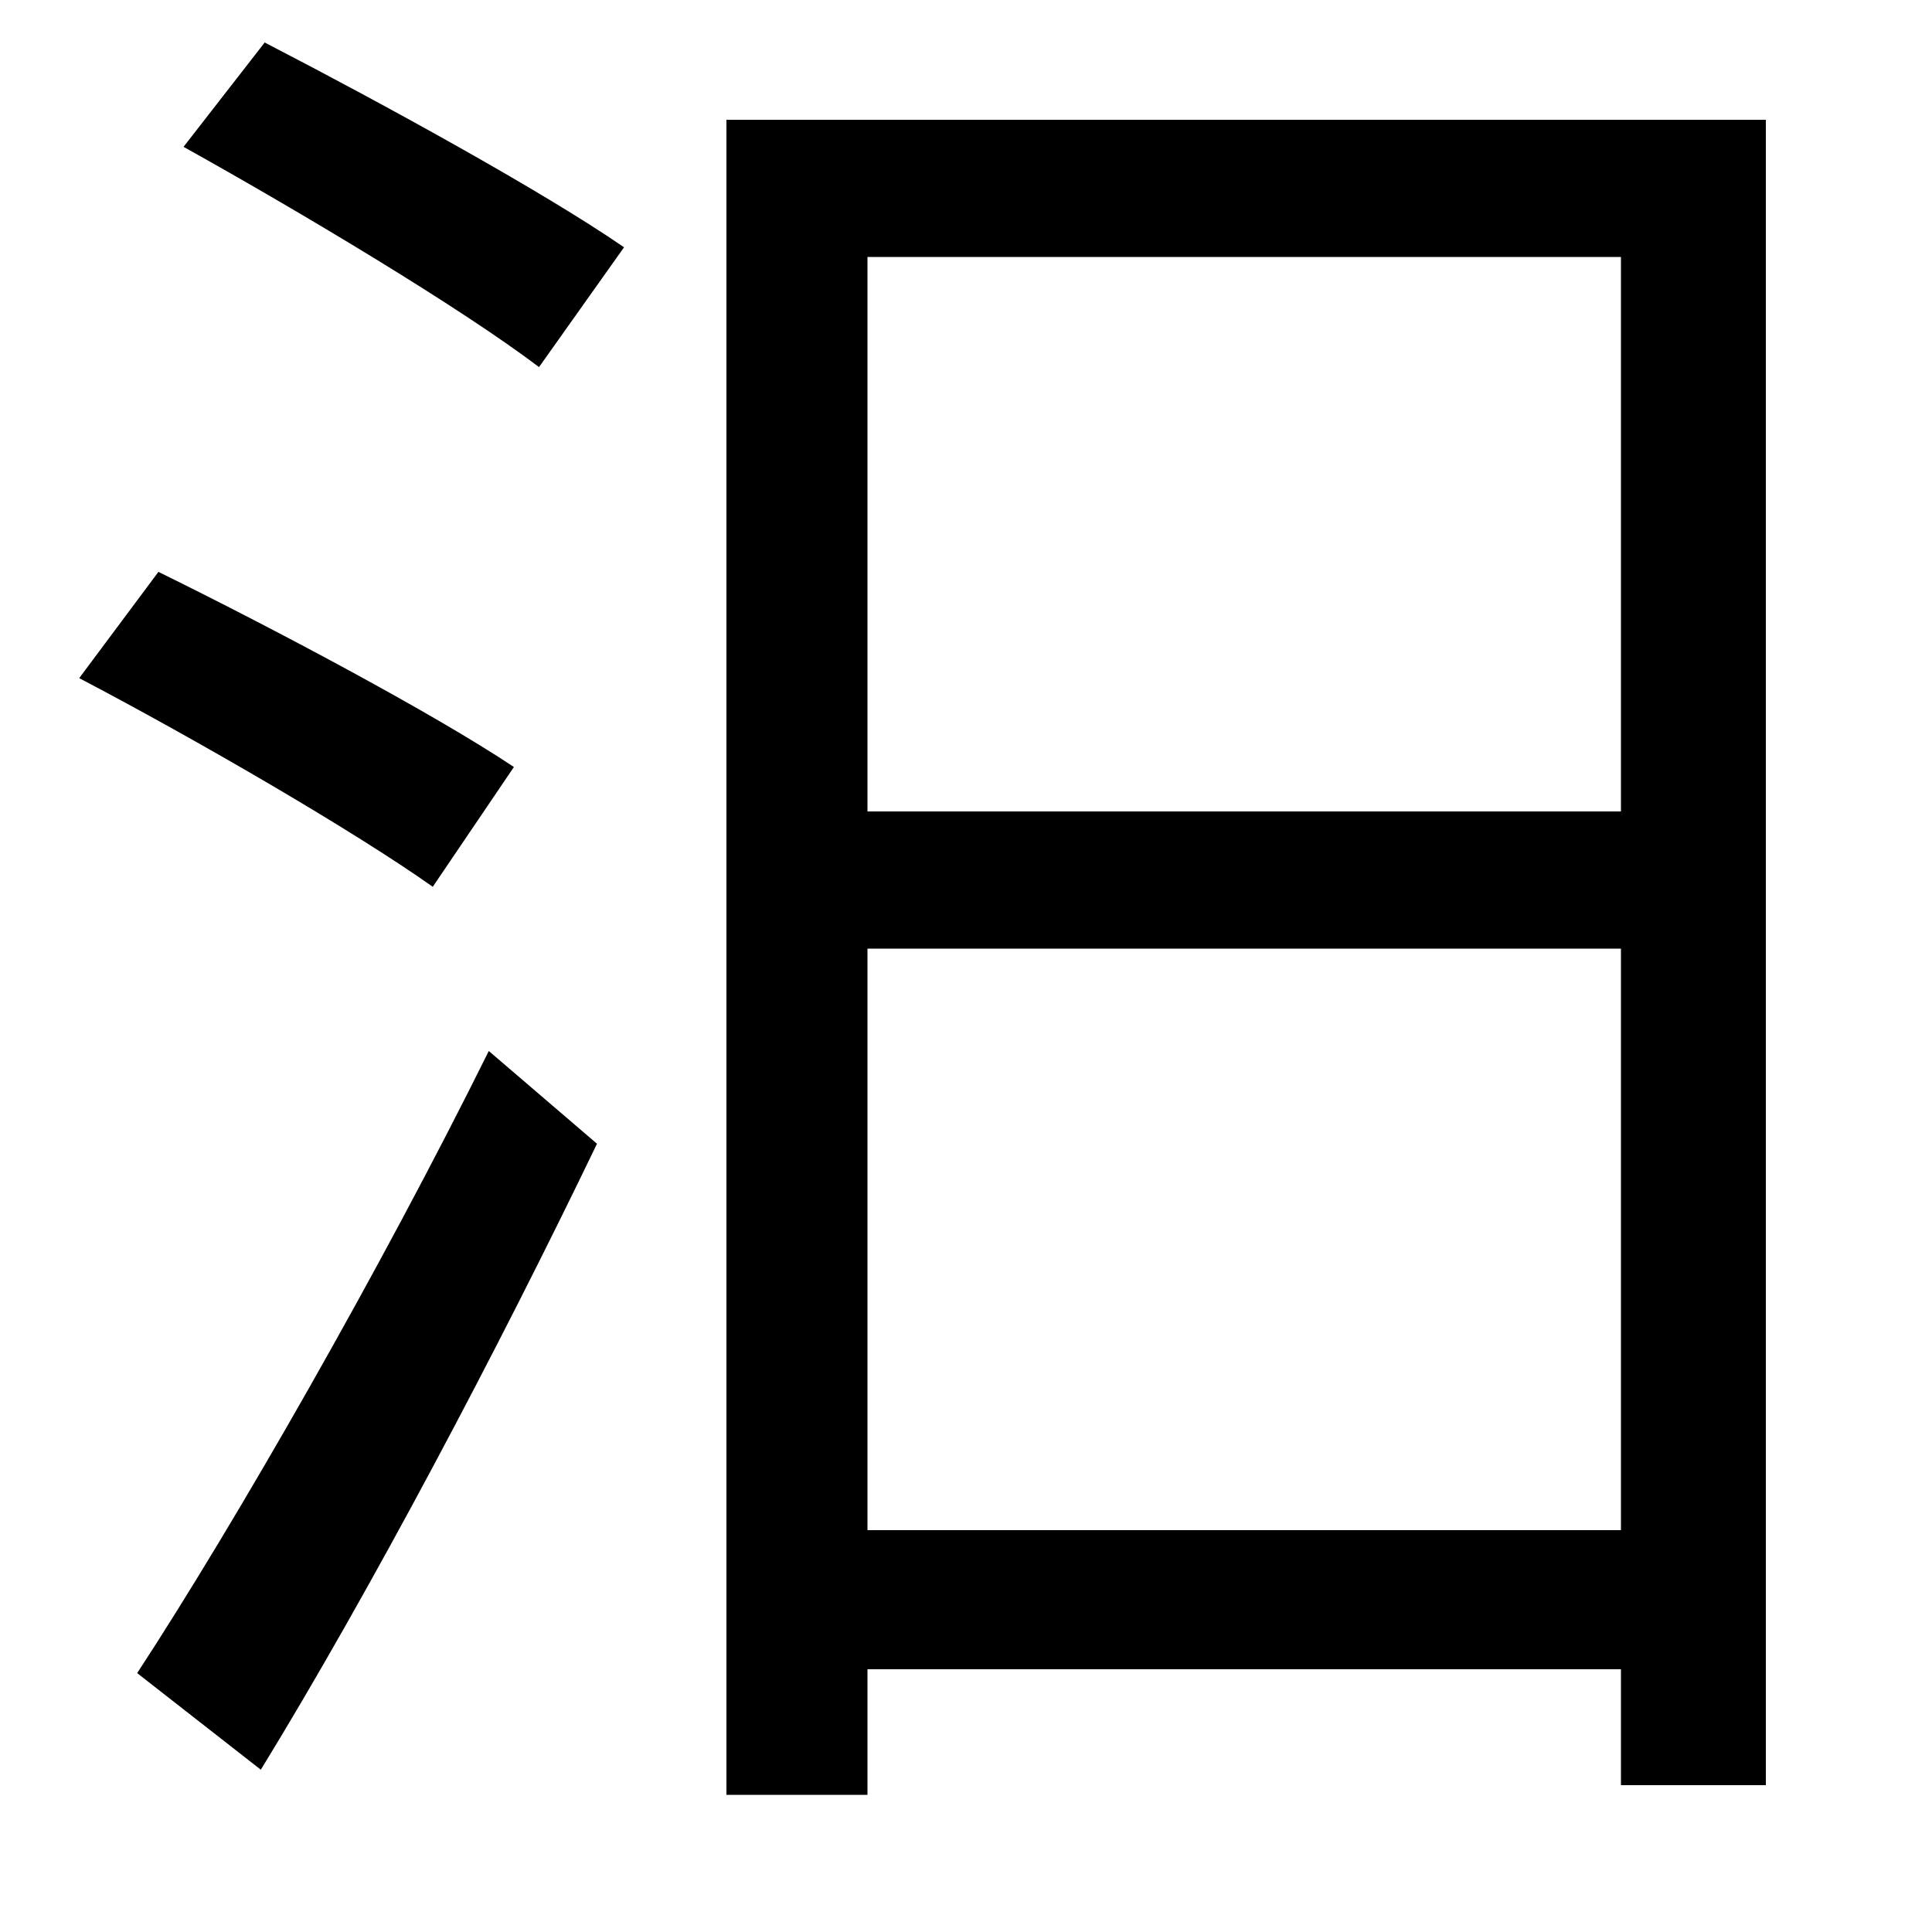 <svg xmlns="http://www.w3.org/2000/svg"
    viewBox="0 0 1000 1000">
  <!--
© 2014-2021 Adobe (http://www.adobe.com/).
Noto is a trademark of Google Inc.
This Font Software is licensed under the SIL Open Font License, Version 1.1. This Font Software is distributed on an "AS IS" BASIS, WITHOUT WARRANTIES OR CONDITIONS OF ANY KIND, either express or implied. See the SIL Open Font License for the specific language, permissions and limitations governing your use of this Font Software.
http://scripts.sil.org/OFL
  -->
<path d="M95 76C156 110 238 159 279 190L323 128C281 99 197 53 137 22ZM41 351C102 383 183 430 224 459L266 397C224 369 141 325 82 296ZM71 866L135 916C192 823 258 698 309 592L253 544C197 657 122 788 71 866ZM376 62L376 929 449 929 449 864 839 864 839 924 914 924 914 62ZM449 792L449 491 839 491 839 792ZM449 420L449 133 839 133 839 420Z"/>
</svg>
